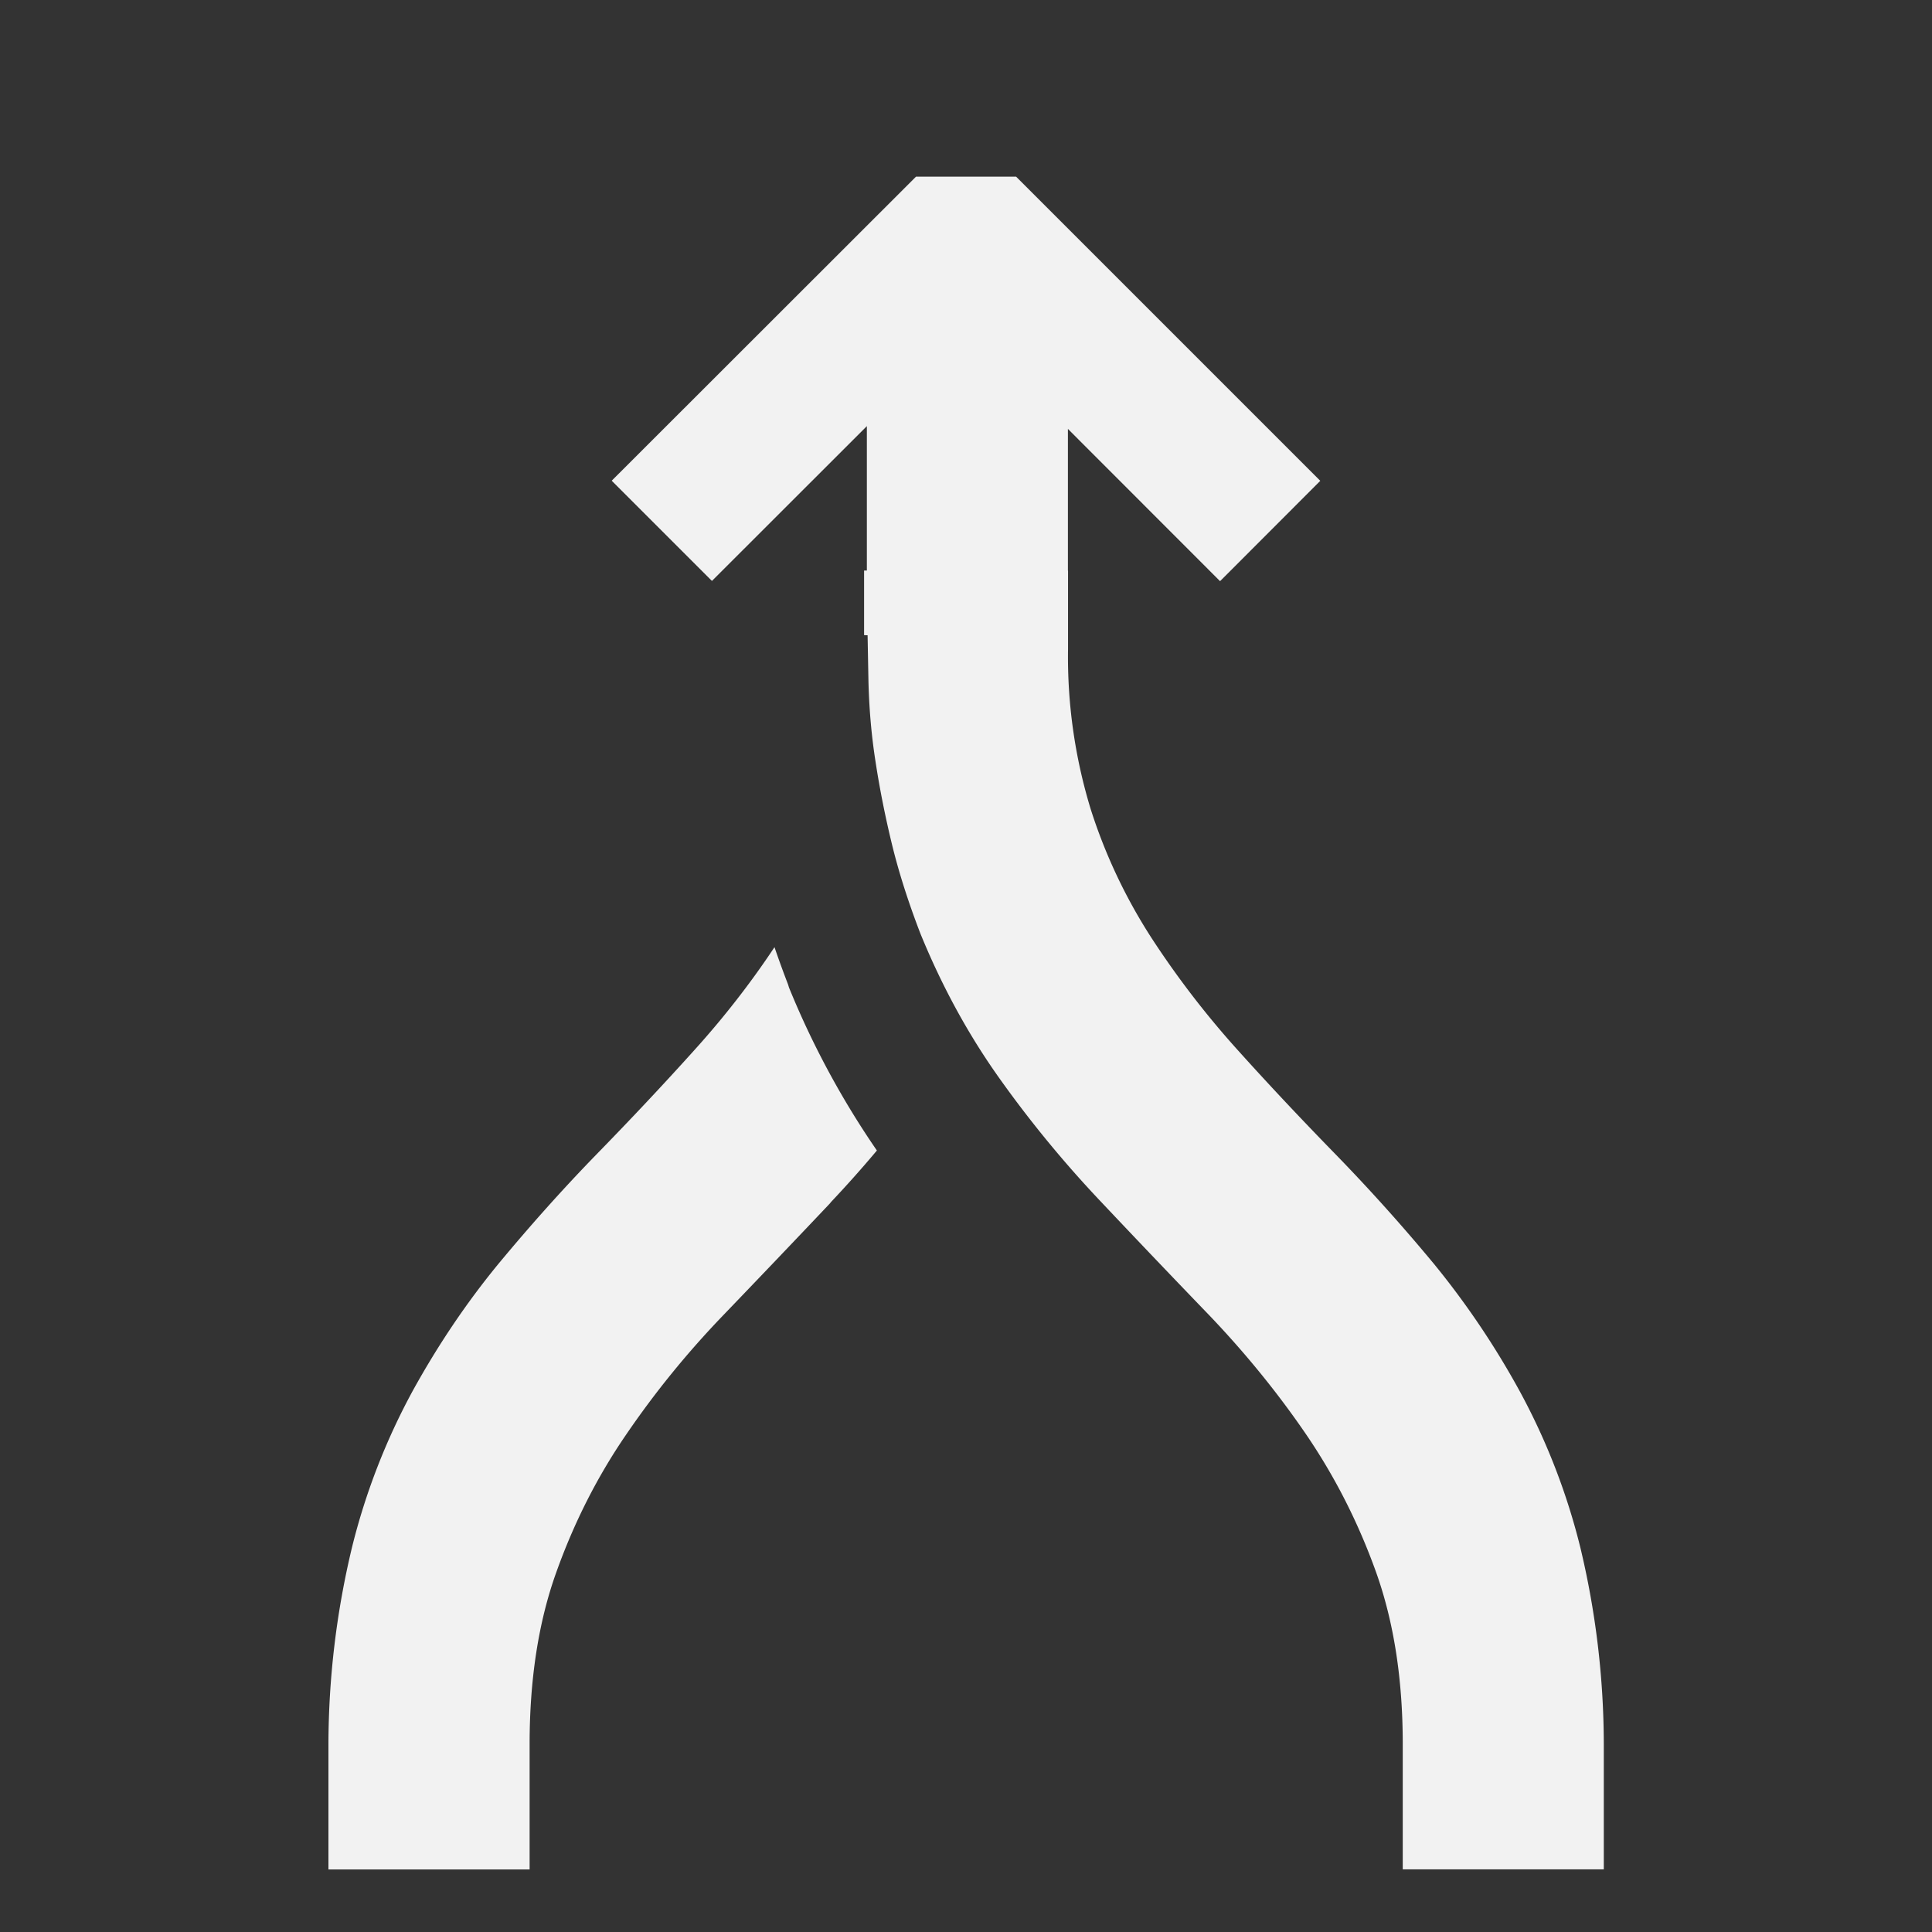 <?xml version="1.0" encoding="UTF-8" standalone="no"?>
<svg
   width="16"
   height="16"
   viewBox="0 0 16 16"
   fill="currentColor"
   version="1.1"
   id="svg1"
   sodipodi:docname="merge.svg"
   inkscape:version="1.3.2 (091e20ef0f, 2023-11-25, custom)"
   xmlns:inkscape="http://www.inkscape.org/namespaces/inkscape"
   xmlns:sodipodi="http://sodipodi.sourceforge.net/DTD/sodipodi-0.dtd"
   xmlns="http://www.w3.org/2000/svg"
   xmlns:svg="http://www.w3.org/2000/svg">
  <rect x="0" y="0" width="16" height="16" fill="#333333" stroke="none"/>
  <defs
     id="defs1" />
  <sodipodi:namedview
     id="namedview1"
     pagecolor="#ffffff"
     bordercolor="#666666"
     borderopacity="1.0"
     inkscape:showpageshadow="2"
     inkscape:pageopacity="0.0"
     inkscape:pagecheckerboard="0"
     inkscape:deskcolor="#d1d1d1"
     inkscape:zoom="50.5"
     inkscape:cx="7.990099"
     inkscape:cy="8"
     inkscape:window-width="2560"
     inkscape:window-height="1023"
     inkscape:window-x="0"
     inkscape:window-y="0"
     inkscape:window-maximized="1"
     inkscape:current-layer="svg1" />
  <path
     fill-rule="evenodd"
     clip-rule="evenodd"
     d="M 10.934,3.982 8.415,1.463 H 7.586 l -2.52,2.518 0.83,0.83 1.283,-1.282 v 1.196 h -0.023 v 0.535 l 0.029,0.001 0.007,0.374 c 0.005,0.219 0.023,0.445 0.059,0.674 0.035,0.229 0.081,0.458 0.137,0.688 0.056,0.229 0.134,0.474 0.235,0.736 0.182,0.445 0.403,0.847 0.663,1.21 0.259,0.363 0.54,0.702 0.839,1.017 0.299,0.317 0.596,0.628 0.892,0.935 0.293,0.307 0.561,0.635 0.799,0.983 0.238,0.349 0.432,0.729 0.58,1.142 0.147,0.412 0.221,0.886 0.221,1.424 v 1.037 h 1.665 v -1.037 a 7.031,7.031 0 0 0 -0.195,-1.631 5.443,5.443 0 0 0 -0.501,-1.291 6.895,6.895 0 0 0 -0.709,-1.053 C 11.616,10.154 11.345,9.852 11.063,9.562 10.781,9.273 10.51,8.985 10.25,8.696 A 7.499,7.499 0 0 1 9.541,7.775 4.452,4.452 0 0 1 9.033,6.702 4.314,4.314 0 0 1 8.845,5.376 V 4.726 h -0.001 V 3.552 L 10.104,4.813 Z M 6.876,9.961 A 9.611,9.611 0 0 0 7.262,9.528 7.112,7.112 0 0 1 6.534,8.178 l -0.008,-0.026 A 8.52,8.52 0 0 1 6.414,7.844 C 6.215,8.144 5.993,8.428 5.751,8.696 5.491,8.985 5.22,9.273 4.938,9.562 4.656,9.852 4.387,10.154 4.125,10.47 3.865,10.787 3.628,11.137 3.416,11.522 a 5.449,5.449 0 0 0 -0.501,1.293 7.035,7.035 0 0 0 -0.195,1.63 v 1.037 h 1.666 v -1.037 c 0,-0.536 0.073,-1.012 0.221,-1.424 C 4.754,12.609 4.947,12.228 5.186,11.88 5.424,11.531 5.69,11.204 5.986,10.896 6.281,10.589 6.578,10.278 6.878,9.961 Z"
     id="path1"
     style="fill:#f2f2f2;stroke-width:1.174" />
</svg>
